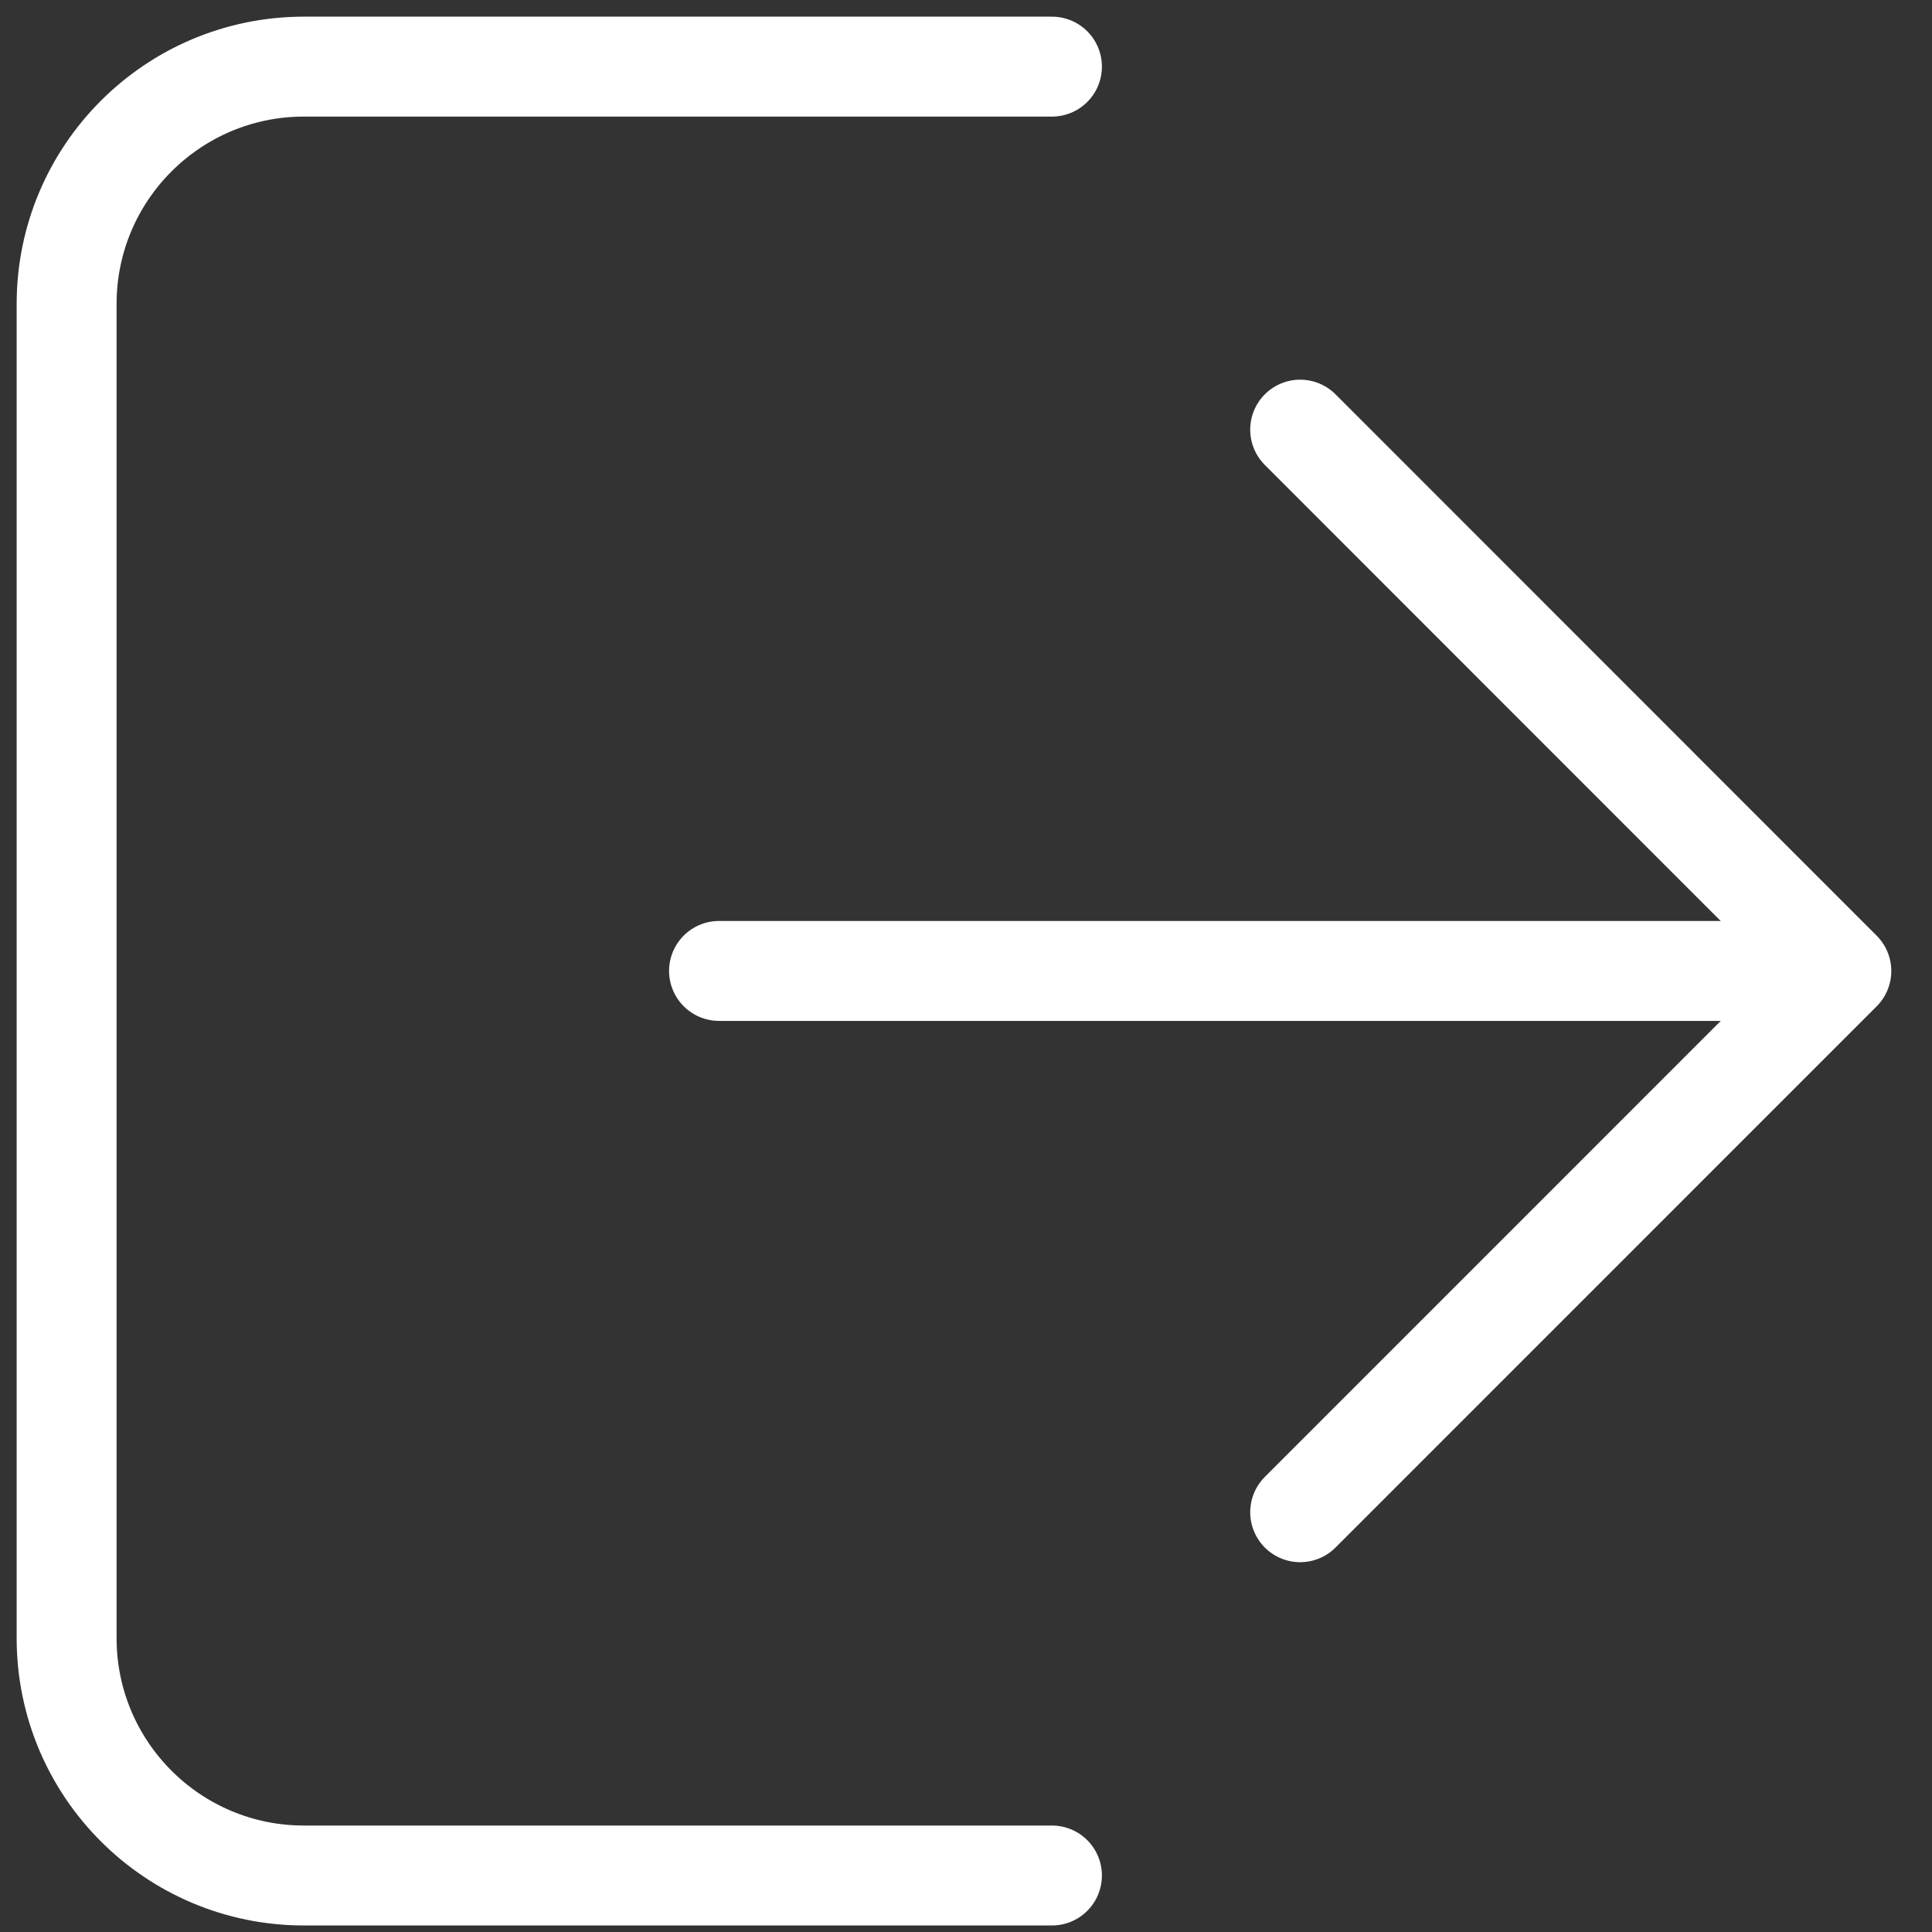 <svg width="100%" height="100%" viewBox="0 0 29 29" fill="none" xmlns="http://www.w3.org/2000/svg">
<rect x="0" y="0" width="29" height="29" fill="#333333" stroke="none"/>
<path d="M15.79 1H4.563C2.595 1 1 2.595 1 4.563V24.589C1 26.557 2.595 28.152 4.563 28.152H15.79" stroke="white" stroke-width="1.5" stroke-linecap="round" stroke-linejoin="round"/>
<path d="M19.516 22.699L27.639 14.575L19.516 6.449" stroke="white" stroke-width="1.5" stroke-linecap="round" stroke-linejoin="round"/>
<path d="M27.604 14.574H10.793" stroke="white" stroke-width="1.5" stroke-linecap="round" stroke-linejoin="round"/>
</svg>
